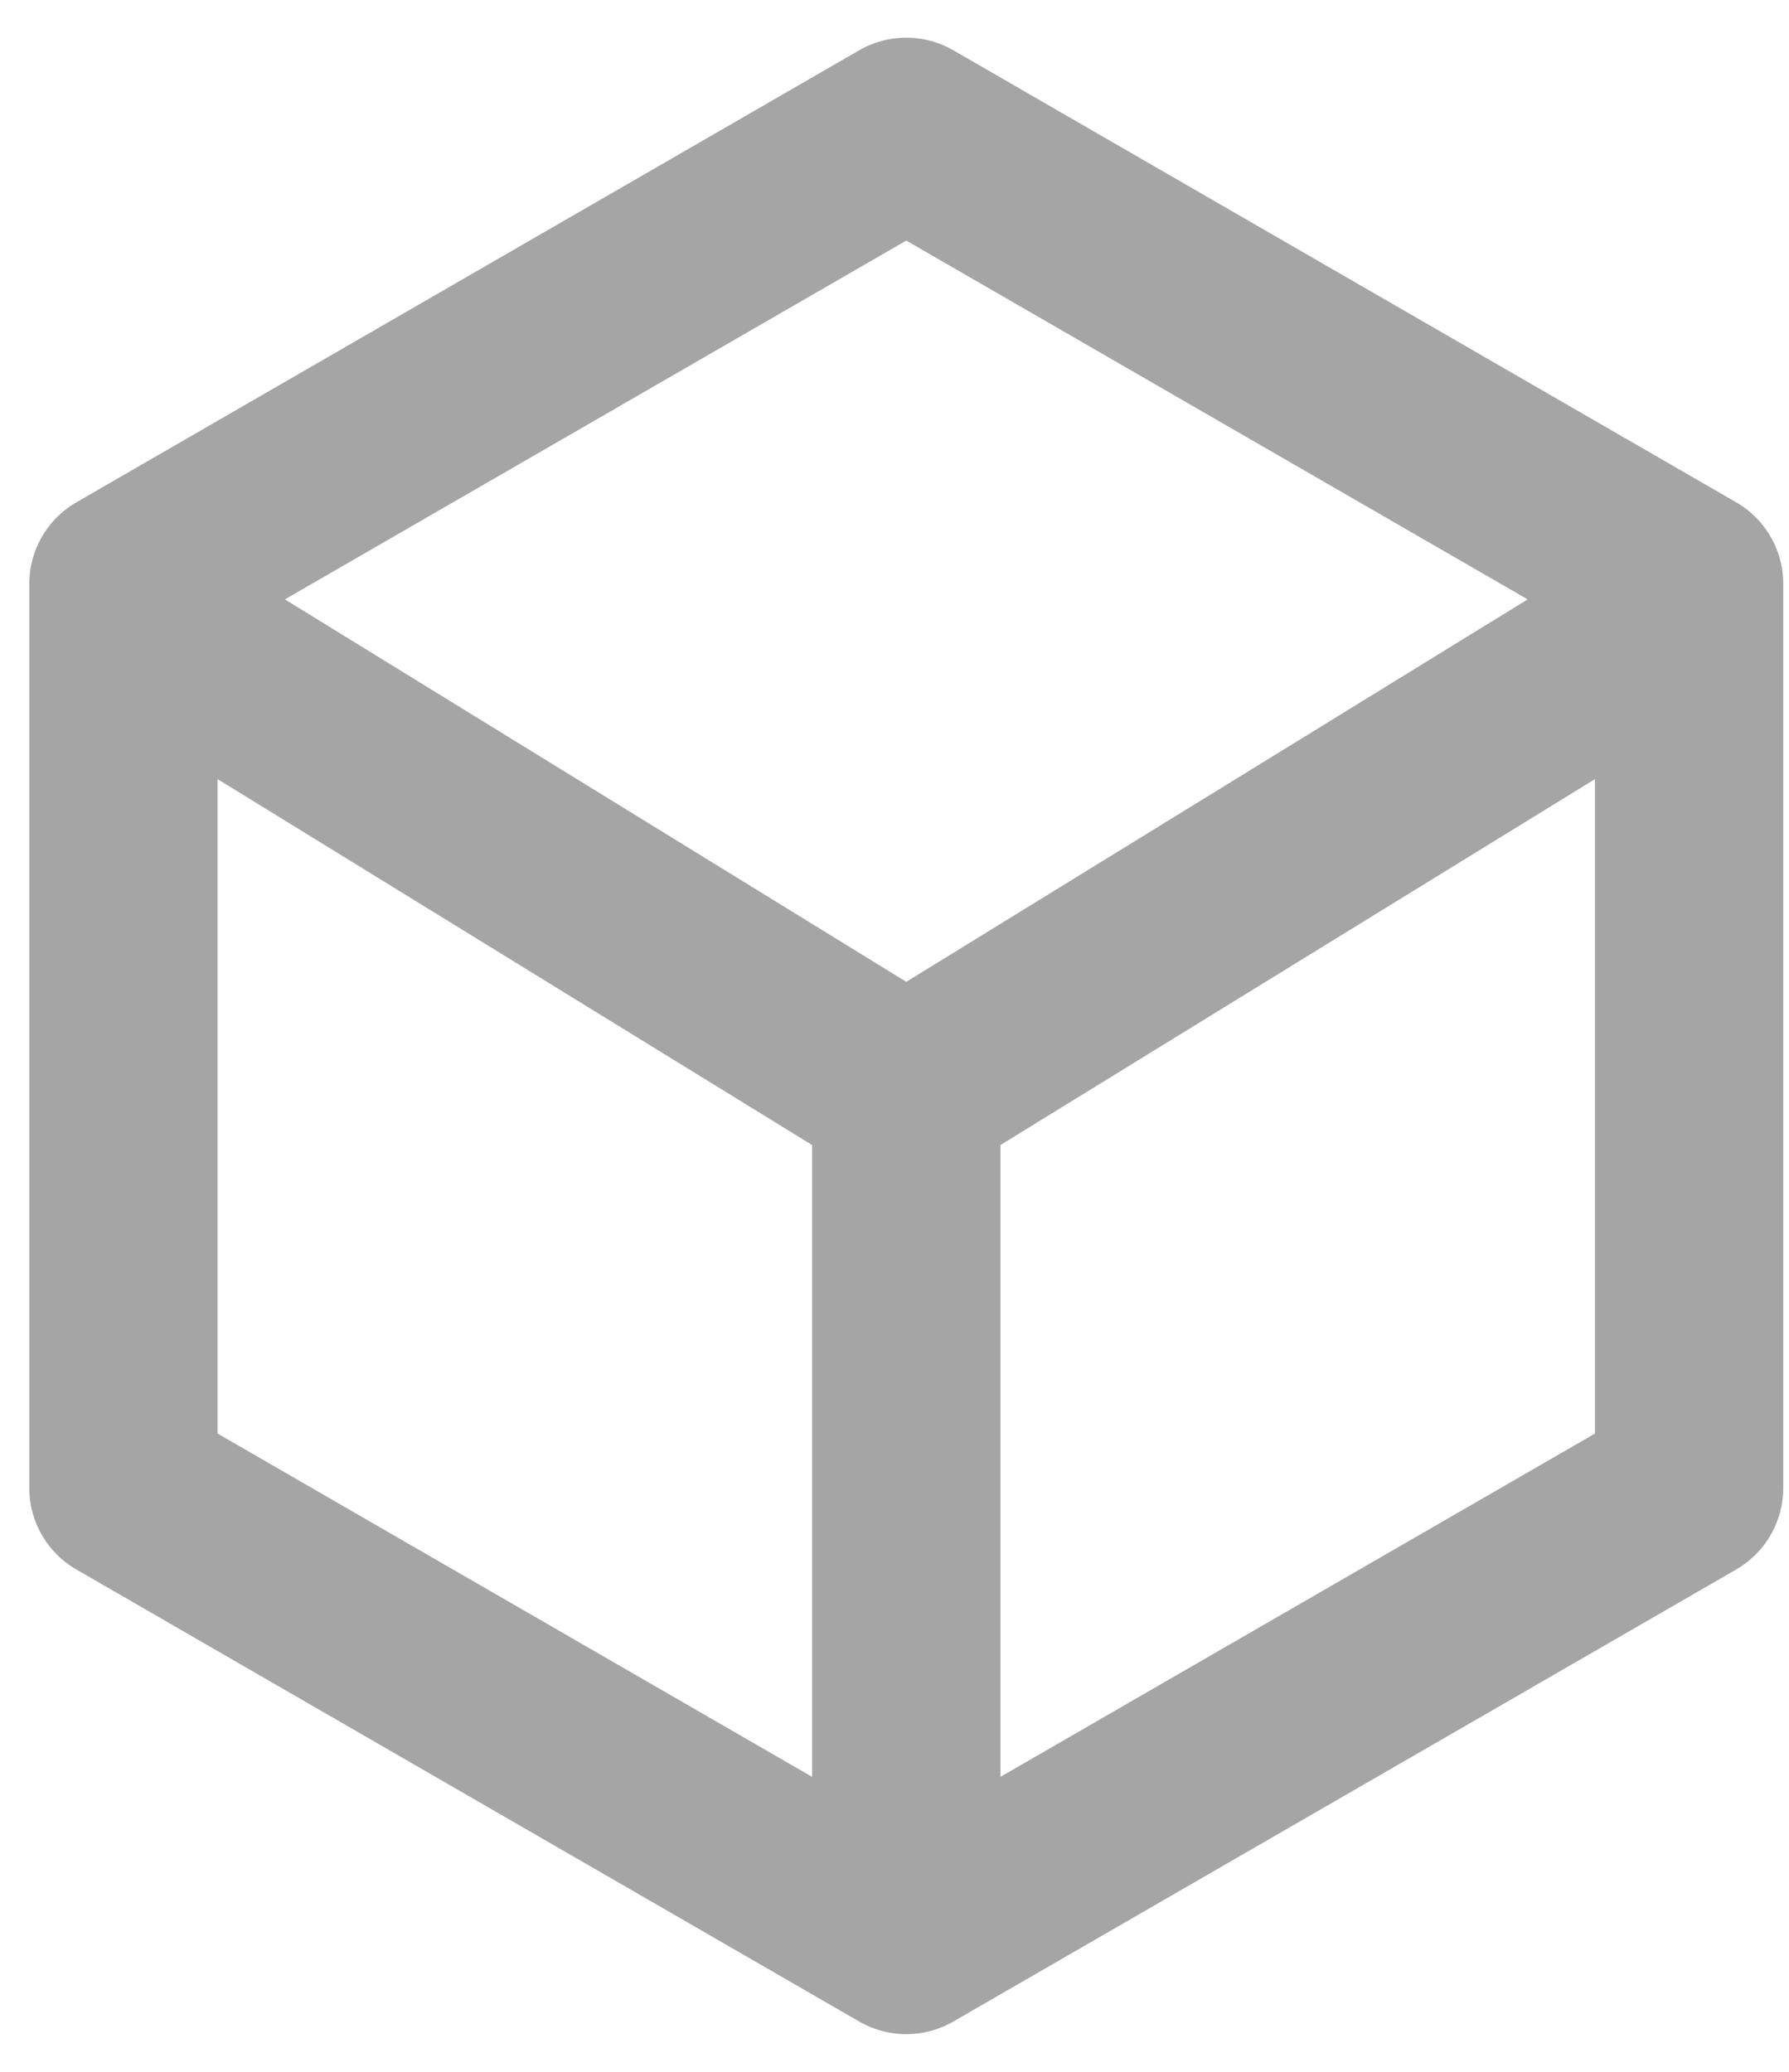 <svg width="19" height="22" viewBox="0 0 19 22" fill="none" xmlns="http://www.w3.org/2000/svg">
<path d="M9.625 20.6L17.939 15.8V6.2L9.625 1.4L1.311 6.2V15.8L9.625 20.6ZM9.625 20.6V11.6M9.625 11.6L1.825 6.8M9.625 11.6L17.425 6.8" stroke="#A5A5A5" stroke-width="2" stroke-linecap="round" stroke-linejoin="round"/>
</svg>
